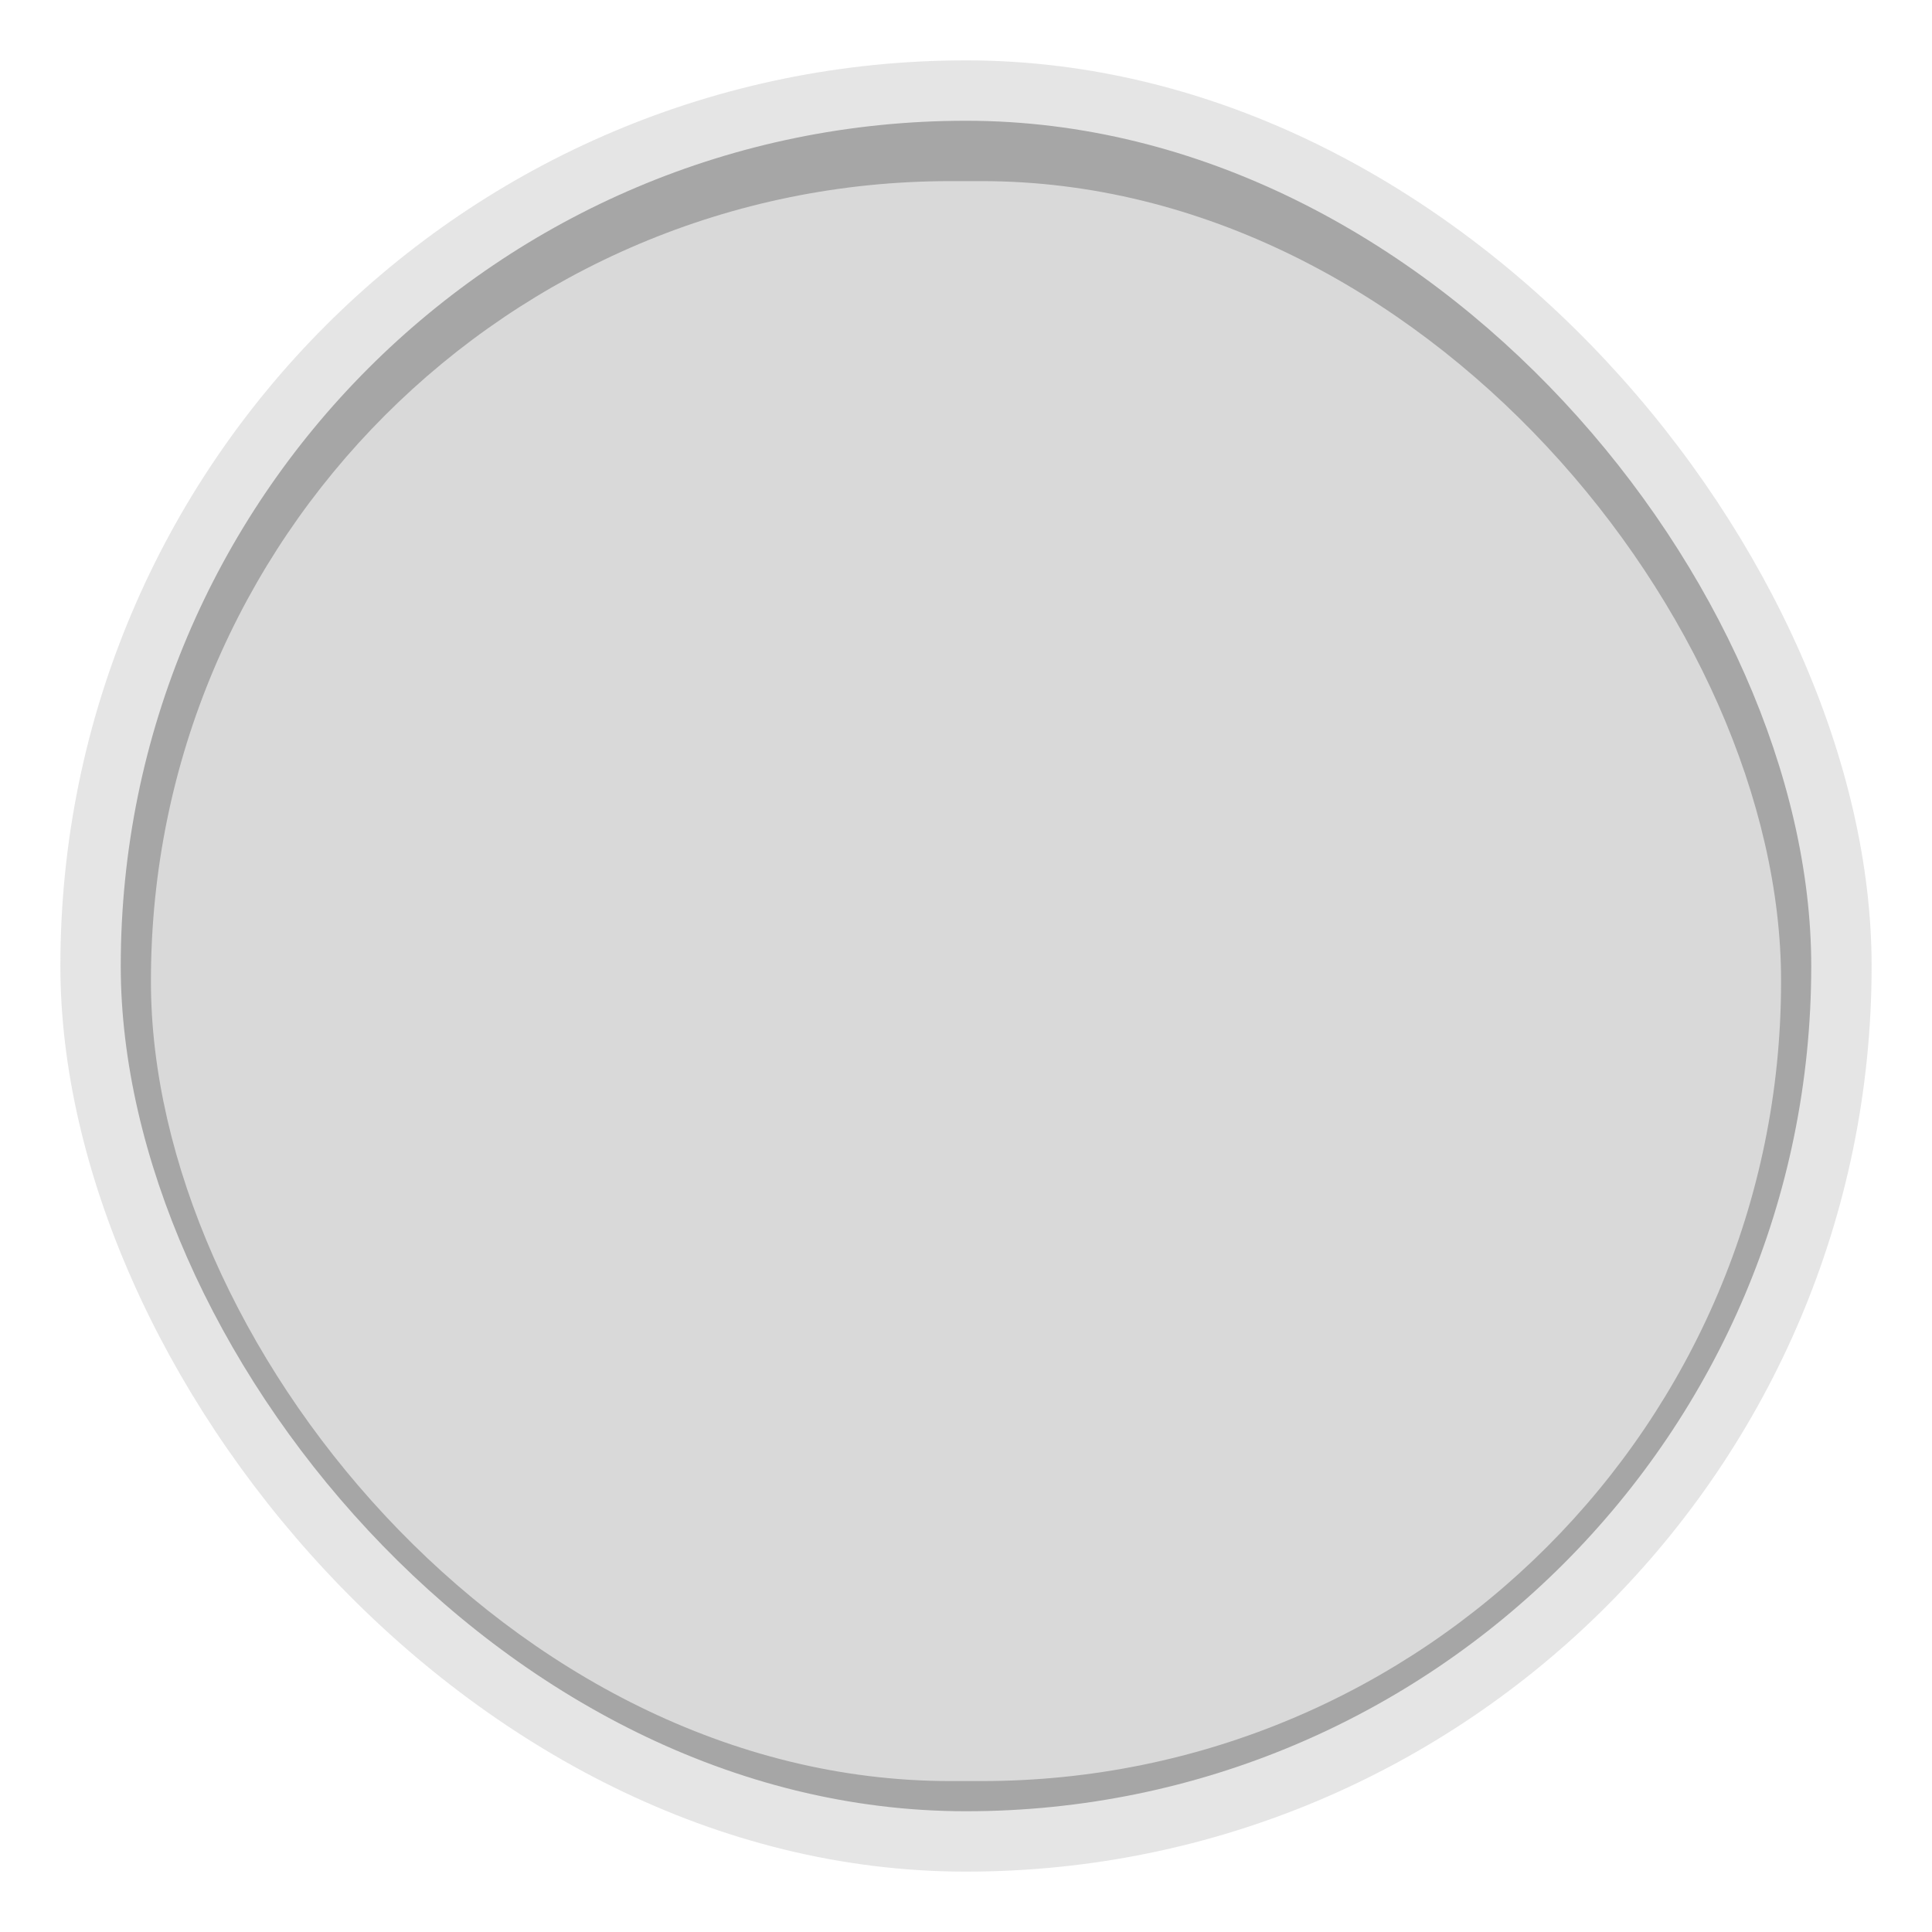 <svg xmlns="http://www.w3.org/2000/svg" viewBox="0 0 16 16"><rect x="0.5" y="0.5" width="15" height="15" rx="7.5" style="fill:gray;opacity:0.2"/><rect x="1" y="1" width="14" height="14" rx="7" style="fill:#a6a6a6"/><rect x="1.25" y="1.5" width="13.5" height="13.25" rx="6.62" style="fill:#d9d9d9"/></svg>
